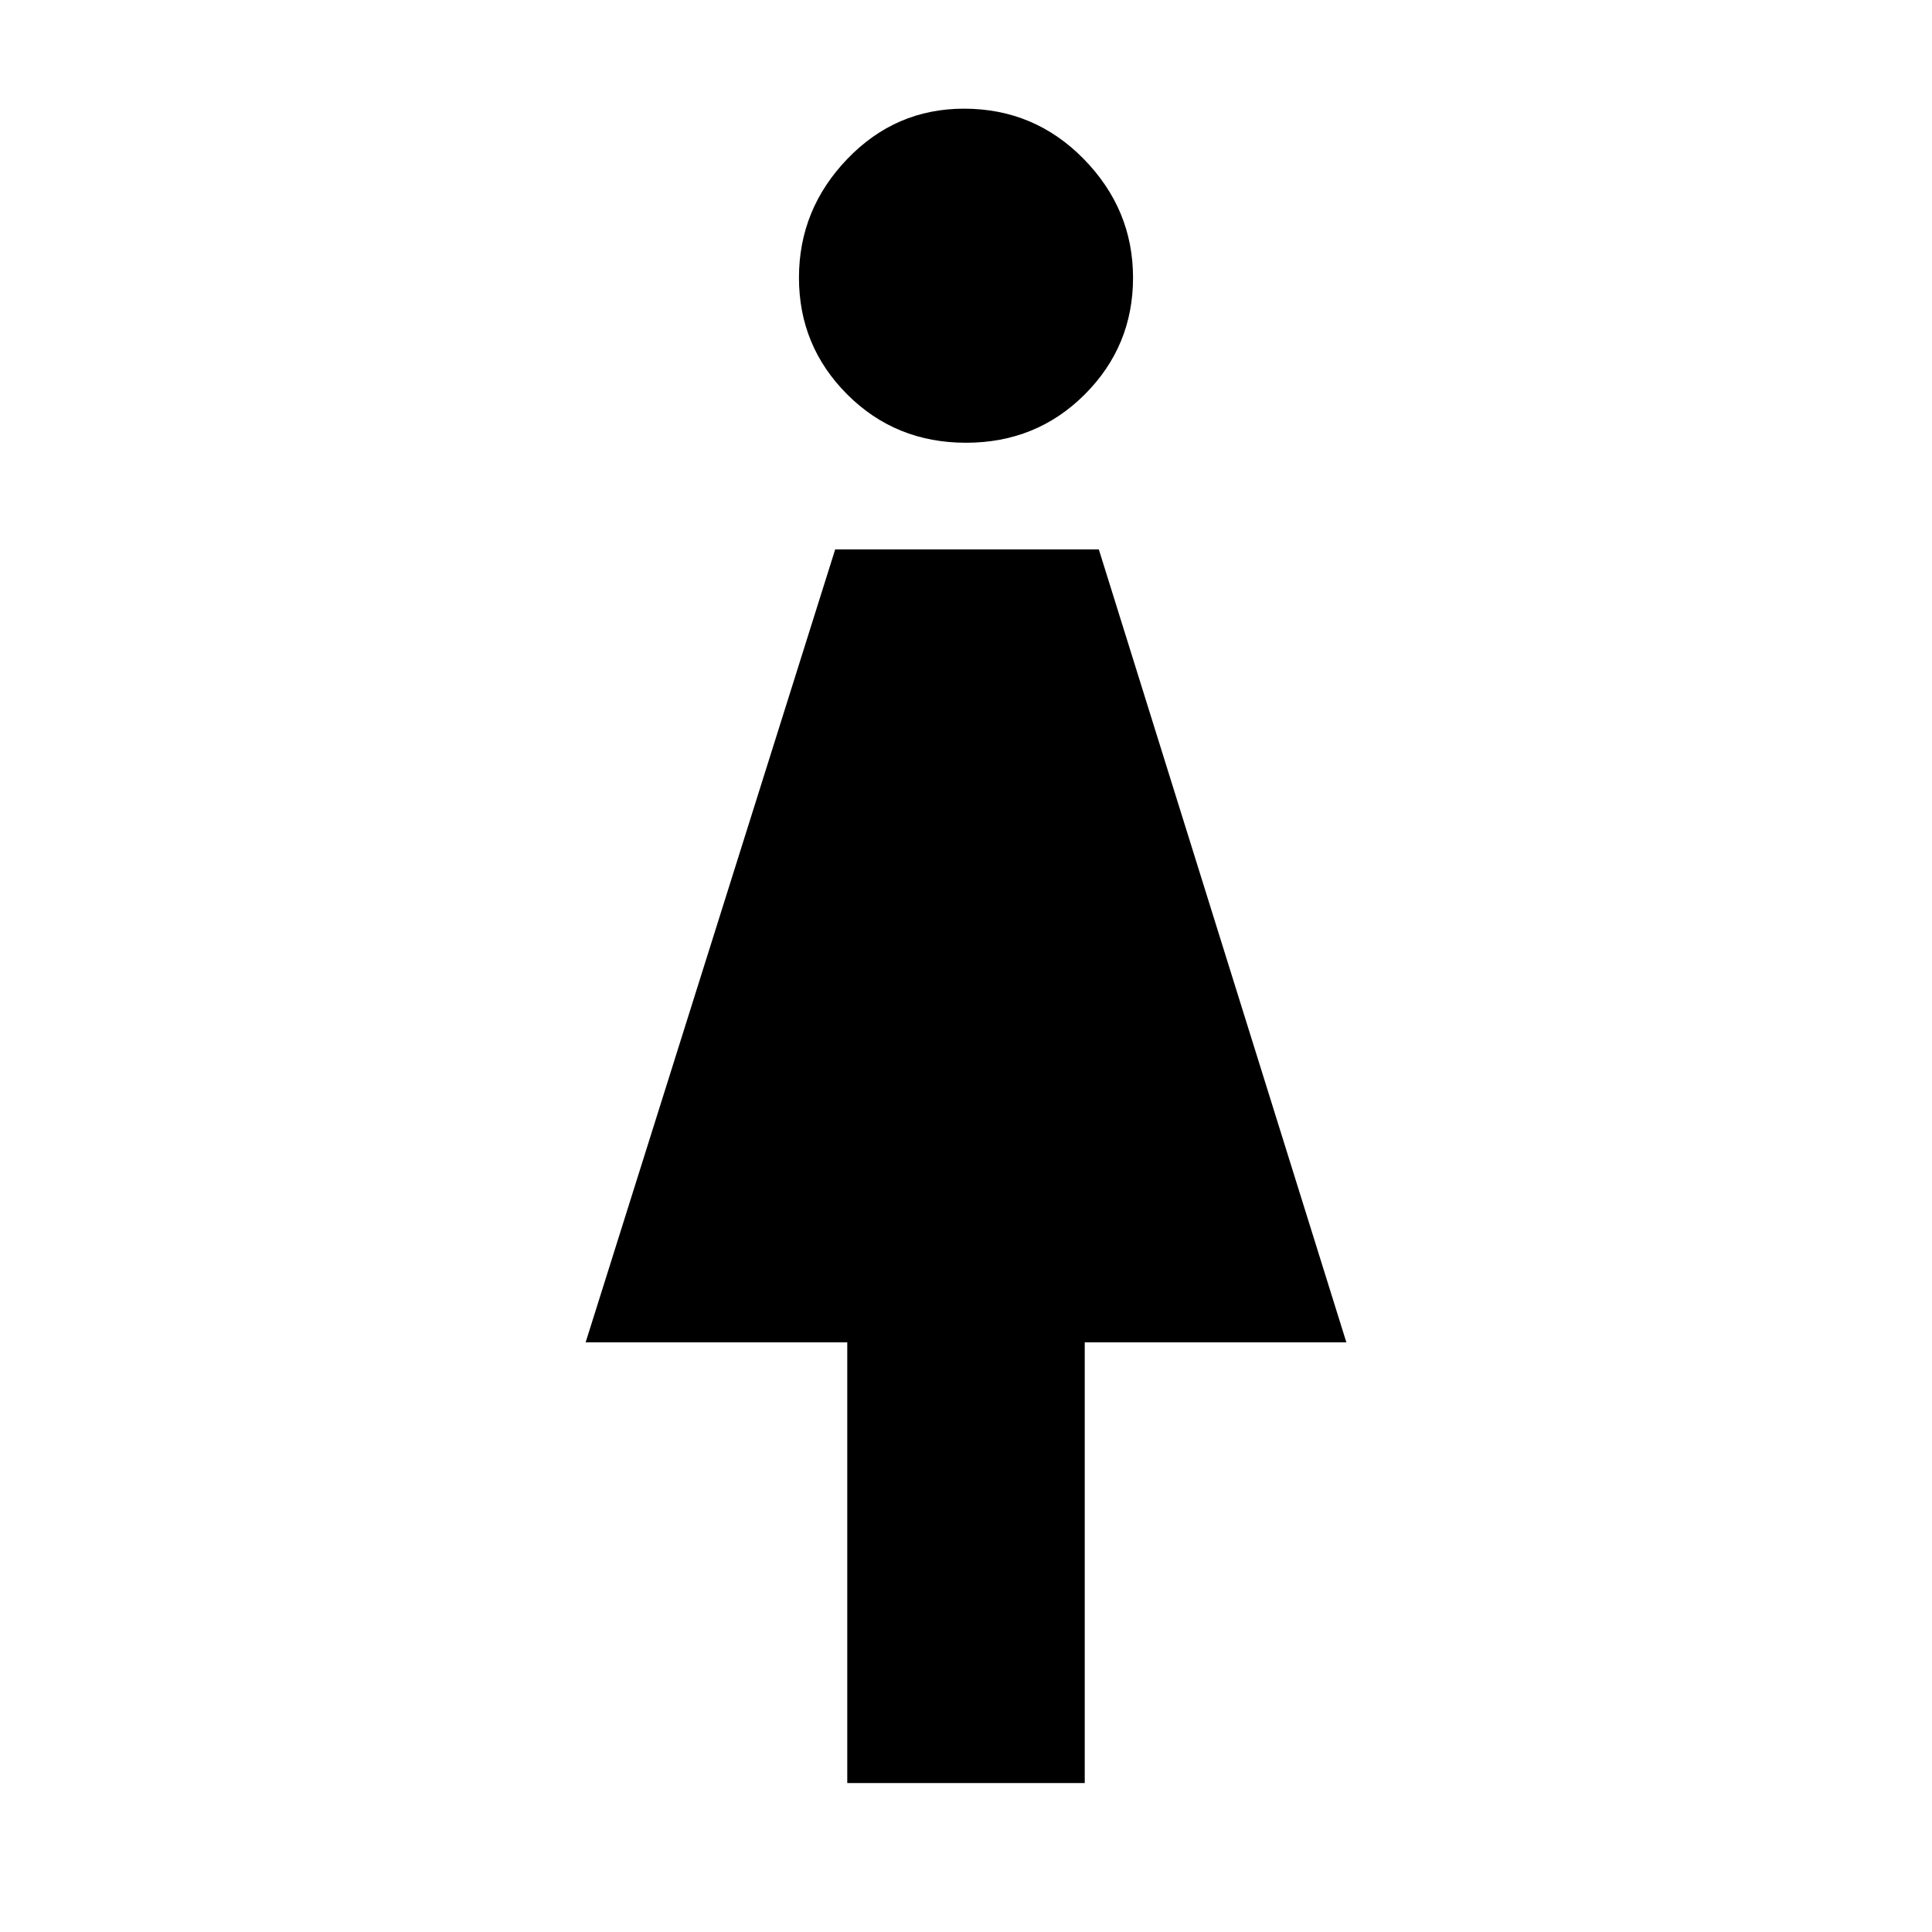 <svg xmlns="http://www.w3.org/2000/svg" height="48" width="48"><path d="M21.05 44.3V33.35h-6.5l6.2-19.7h6.55l6.15 19.7h-6.5V44.3ZM24 11q-1.75 0-2.95-1.2-1.2-1.2-1.2-2.9t1.2-2.95q1.2-1.25 2.9-1.25 1.75 0 2.975 1.25T28.15 6.9q0 1.7-1.2 2.9T24 11Z"/></svg>
